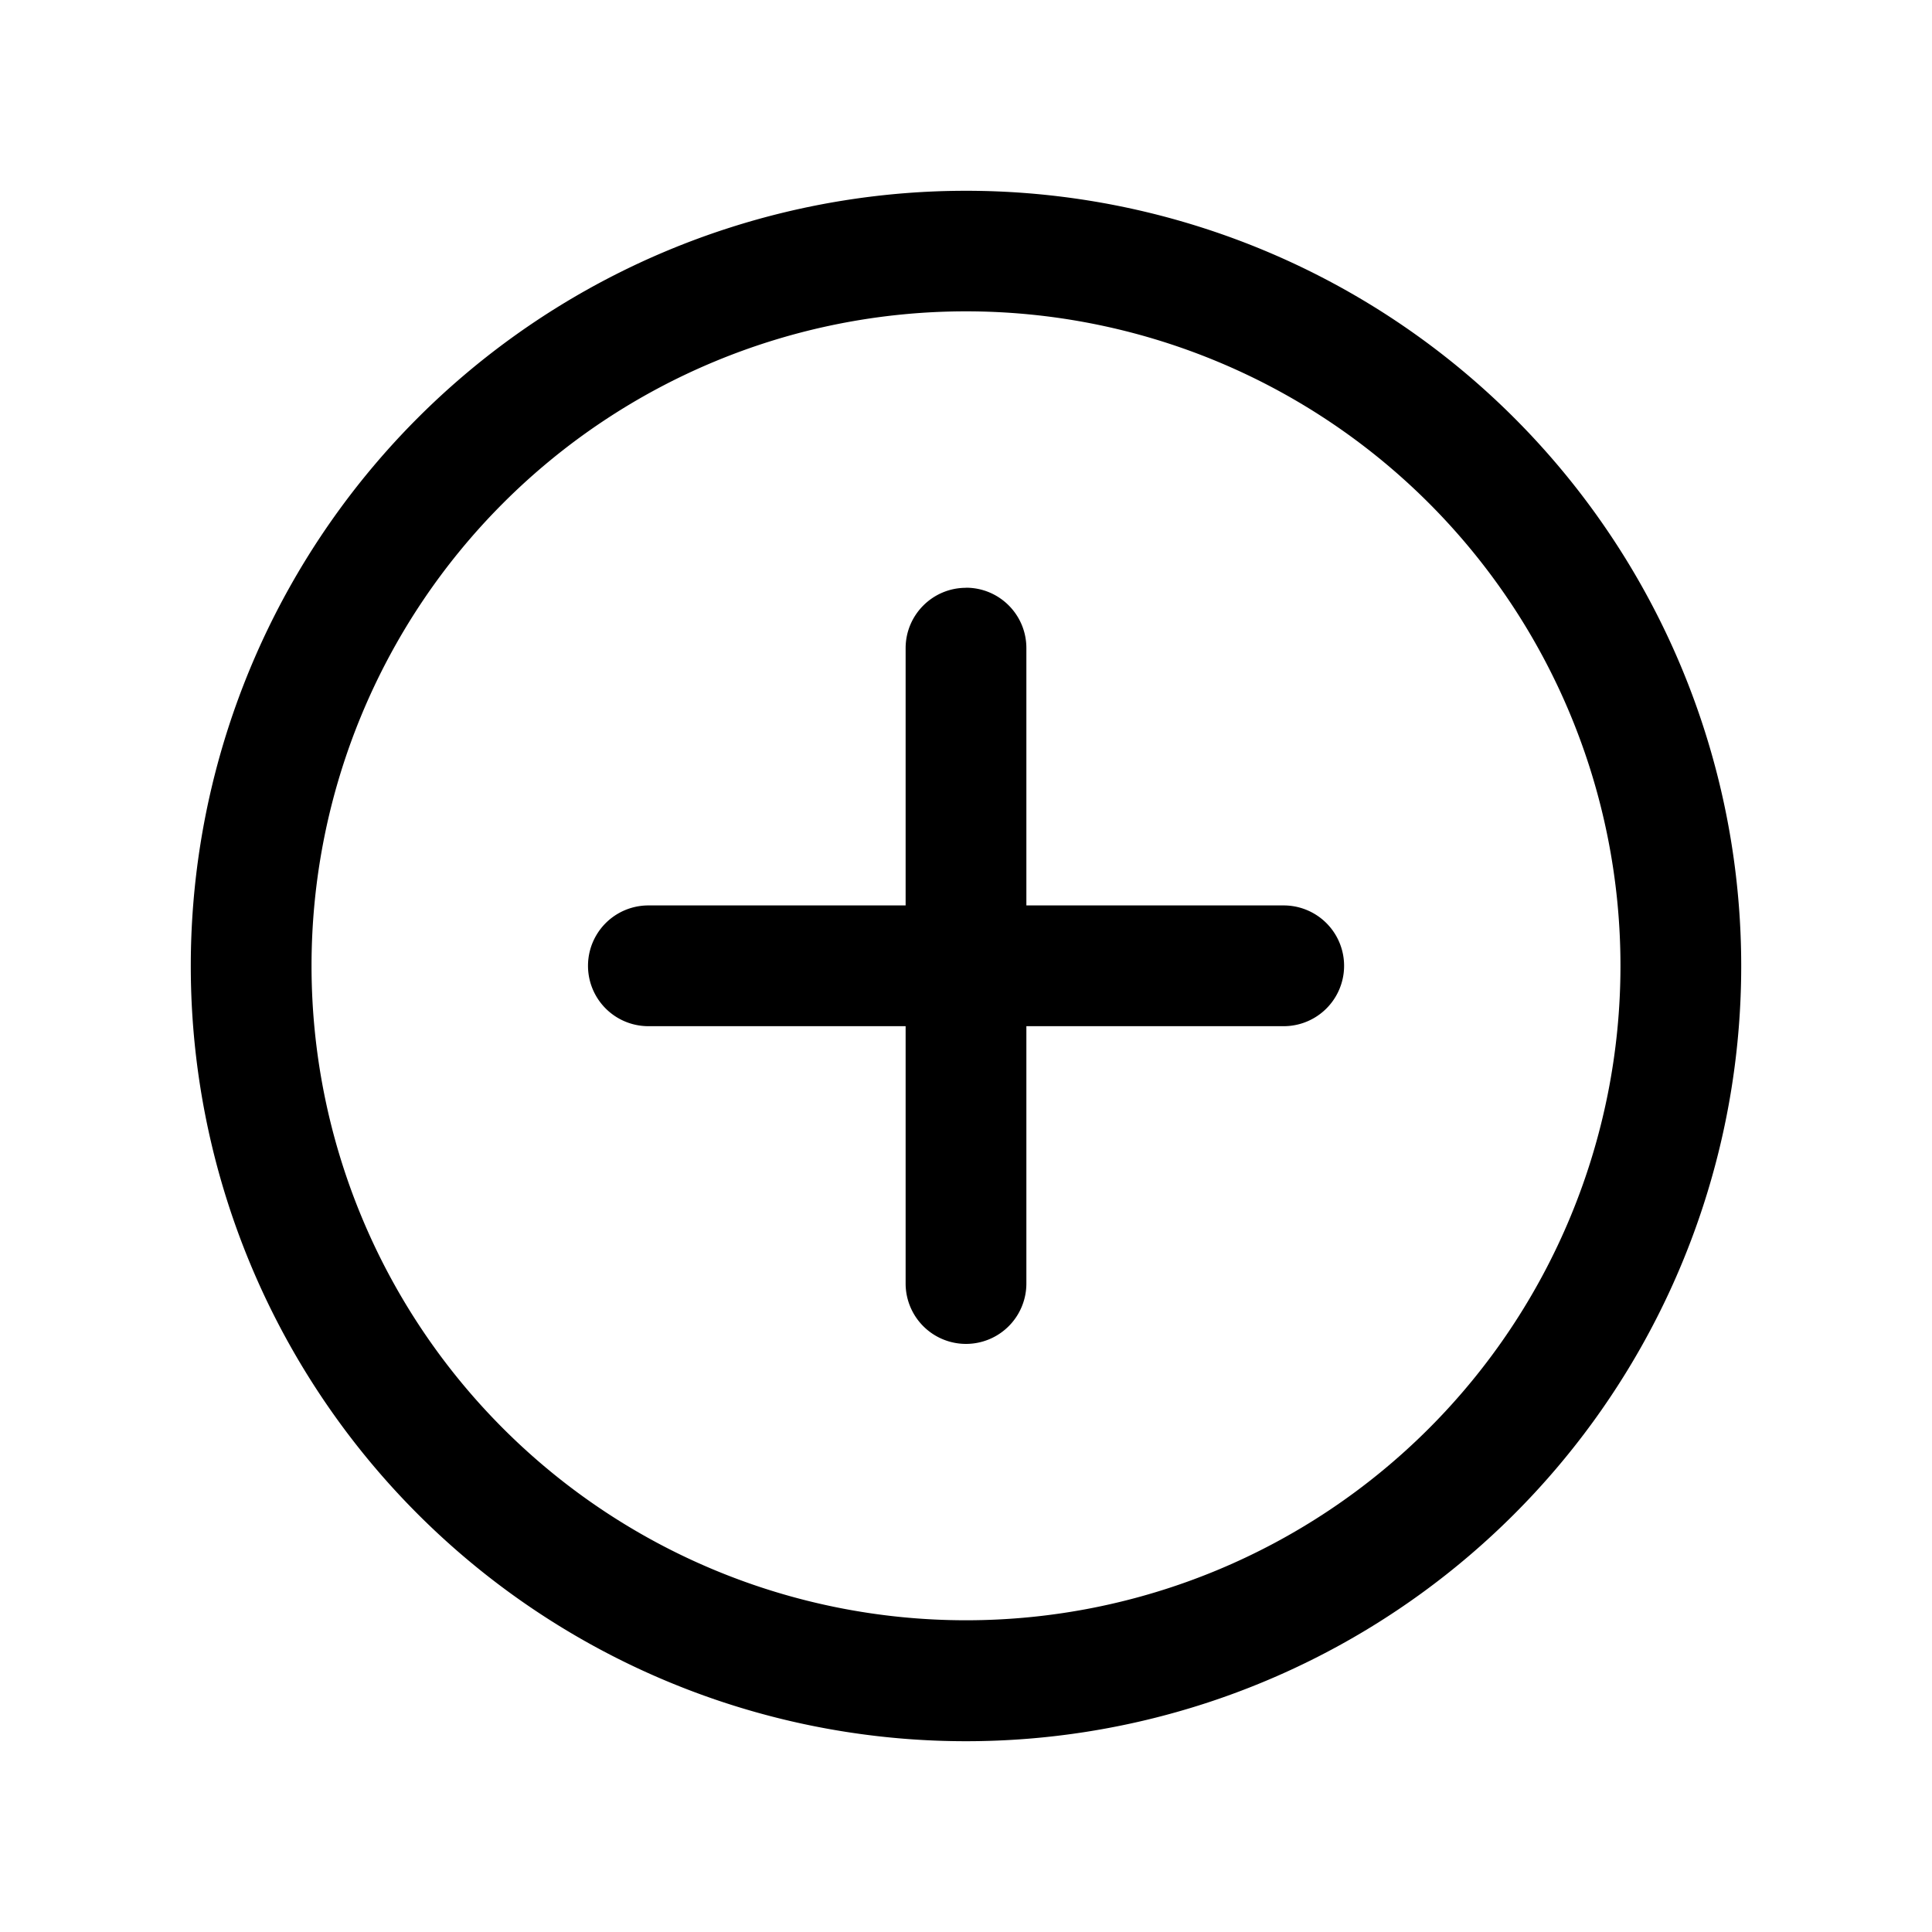 <svg xmlns="http://www.w3.org/2000/svg" width="20" height="20" fill="none" class="persona-icon" viewBox="0 0 20 20"><path fill="currentColor" fill-rule="evenodd" d="M1.975 10a8.025 8.025 0 1 1 16.05 0 8.025 8.025 0 0 1-16.05 0M10 3.223a6.775 6.775 0 1 0 0 13.55 6.775 6.775 0 0 0 0-13.55m0 2.861c.346 0 .625.28.625.625v2.664h2.664a.625.625 0 1 1 0 1.25h-2.664v2.664a.625.625 0 1 1-1.25 0v-2.664H6.712a.625.625 0 1 1 0-1.25h2.663V6.71c0-.345.28-.625.625-.625" clip-rule="evenodd"/></svg>